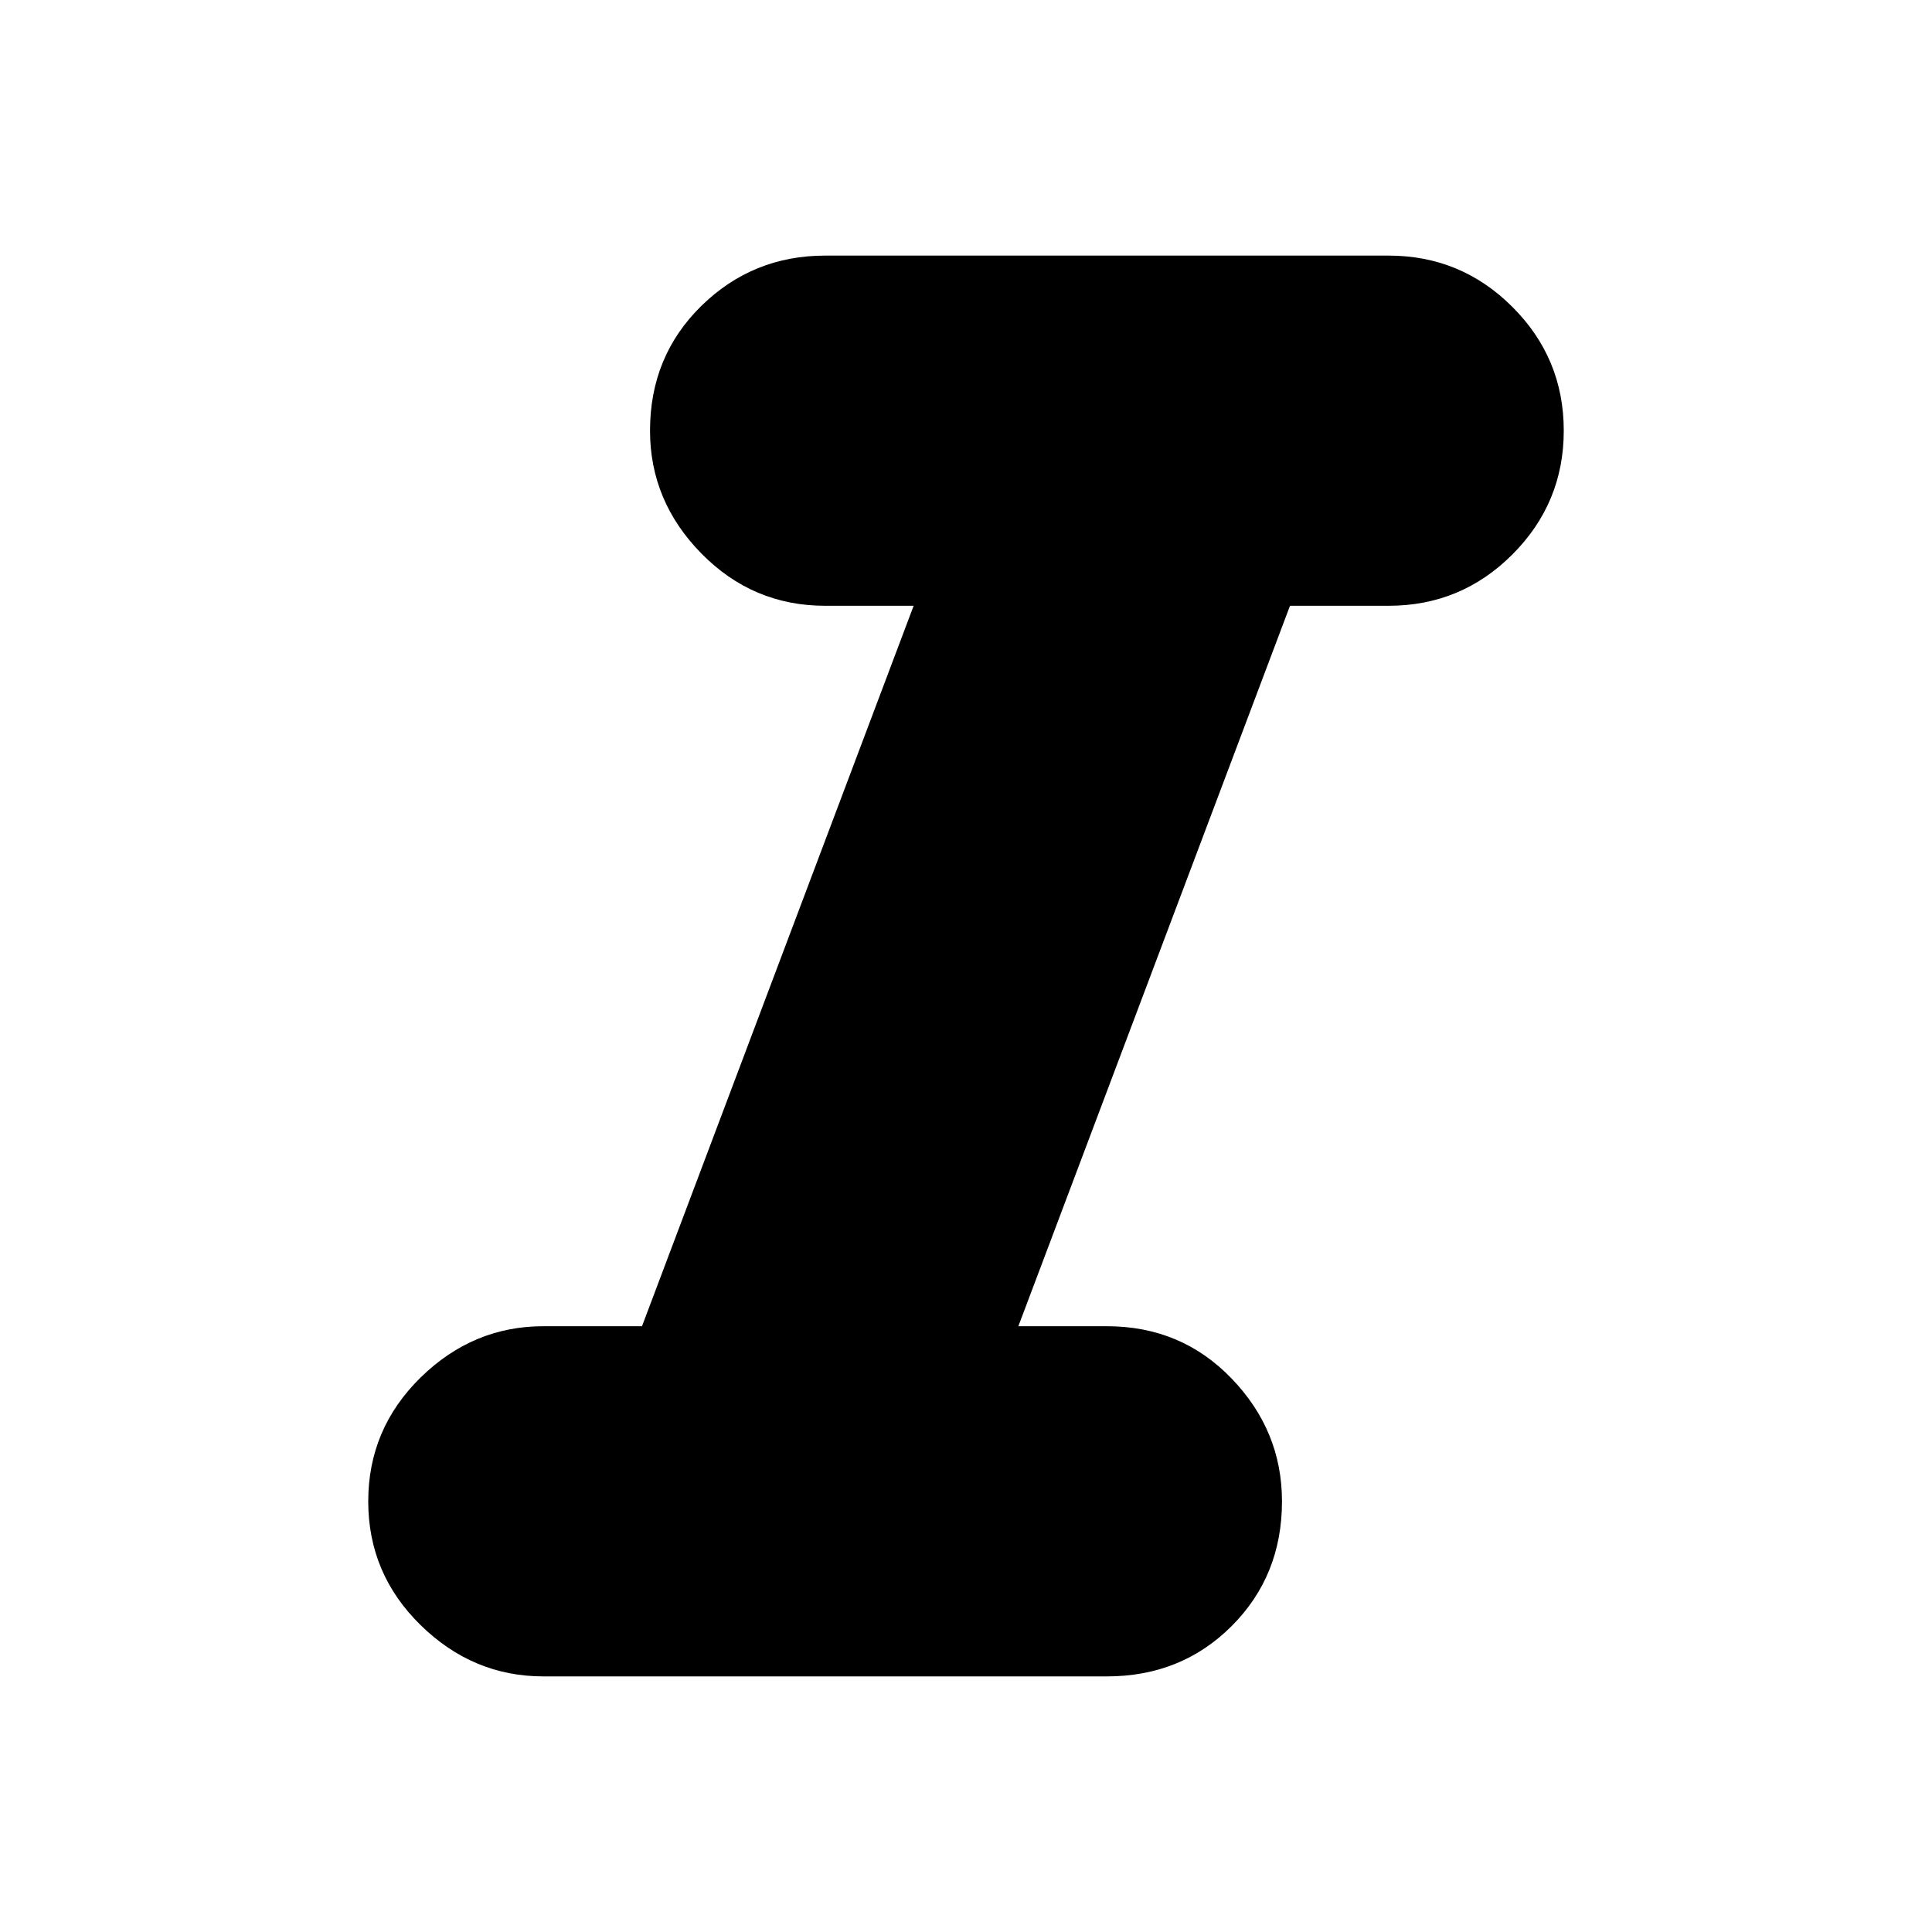 <svg xmlns="http://www.w3.org/2000/svg" height="20" width="20"><path d="M5.625 17.354Q4.896 17.354 4.354 16.823Q3.812 16.292 3.812 15.542Q3.812 14.792 4.354 14.26Q4.896 13.729 5.625 13.729H6.646L9.458 6.271H8.542Q7.792 6.271 7.26 5.729Q6.729 5.188 6.729 4.458Q6.729 3.688 7.26 3.167Q7.792 2.646 8.542 2.646H14.375Q15.125 2.646 15.656 3.177Q16.188 3.708 16.188 4.458Q16.188 5.208 15.656 5.74Q15.125 6.271 14.375 6.271H13.354L10.542 13.729H11.458Q12.229 13.729 12.75 14.271Q13.271 14.812 13.271 15.542Q13.271 16.312 12.75 16.833Q12.229 17.354 11.458 17.354Z"/></svg>